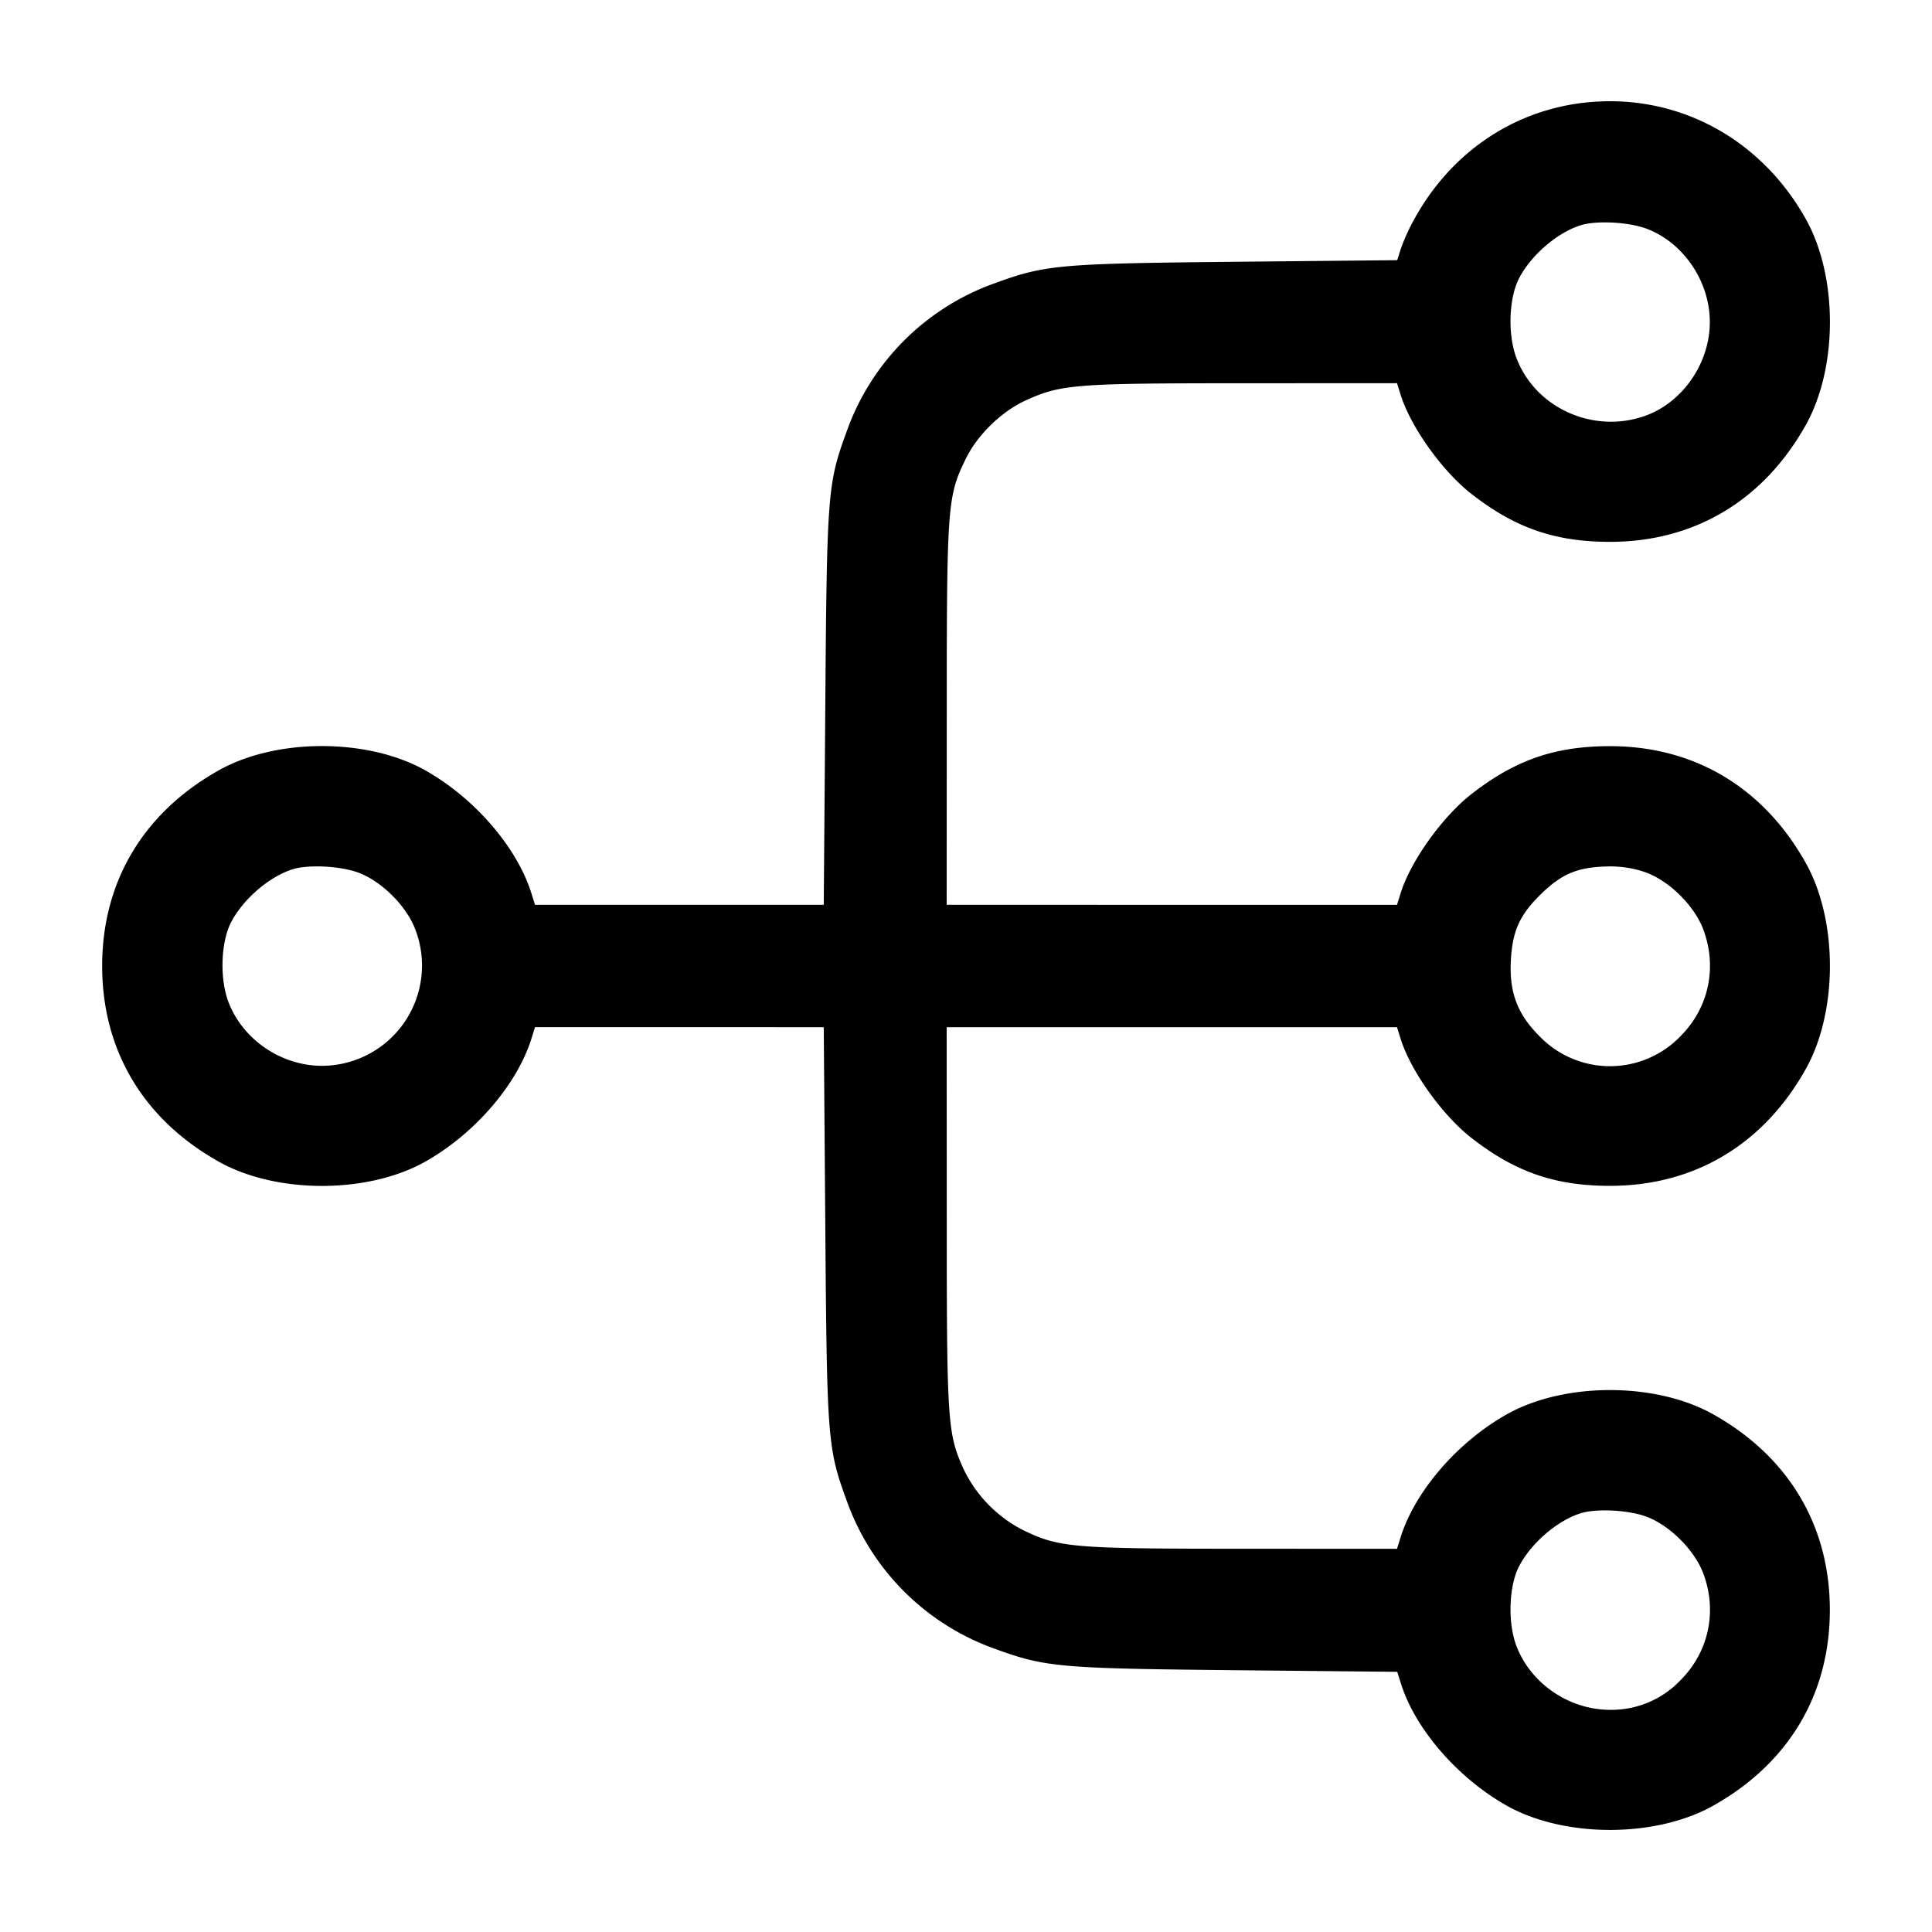 <svg width="24" height="24" fill="none" xmlns="http://www.w3.org/2000/svg"><path d="M19.66 1.278c-.884.107-1.642.629-2.09 1.442a2.523 2.523 0 0 0-.167.366l-.046.146-2.009.02c-2.191.022-2.362.037-2.987.265a3.032 3.032 0 0 0-1.842 1.839c-.239.655-.247.754-.267 3.434l-.019 2.45H6.646l-.047-.15c-.181-.571-.708-1.179-1.319-1.522-.714-.4-1.846-.4-2.56 0-.939.526-1.451 1.385-1.451 2.432s.512 1.906 1.451 2.432c.714.4 1.846.4 2.56 0 .611-.343 1.138-.951 1.319-1.522l.047-.15H10.233l.019 2.45c.02 2.677.028 2.78.265 3.429a3.032 3.032 0 0 0 1.839 1.842c.631.23.798.245 2.992.267l2.009.02.046.146c.178.567.708 1.176 1.317 1.518.714.4 1.846.4 2.56 0 .939-.526 1.451-1.385 1.451-2.432s-.512-1.906-1.451-2.432c-.714-.4-1.846-.4-2.56 0-.611.343-1.138.951-1.319 1.522l-.047.15-1.927-.001c-2.119 0-2.274-.014-2.731-.238a1.654 1.654 0 0 1-.72-.739c-.206-.449-.215-.577-.215-3.132l-.001-2.37h5.594l.047.15c.125.395.515.941.872 1.221.545.427 1.042.6 1.727.6 1.047 0 1.906-.512 2.432-1.451.4-.714.4-1.846 0-2.56-.526-.939-1.385-1.451-2.432-1.451-.685 0-1.182.173-1.727.6-.357.28-.747.826-.872 1.221l-.047.15H11.76l.001-2.37c0-2.601.008-2.706.238-3.174.145-.295.442-.584.739-.72.438-.201.612-.215 2.689-.215l1.927-.001.047.15c.125.395.515.941.872 1.221.545.427 1.042.6 1.727.6 1.047 0 1.906-.512 2.432-1.451.4-.714.4-1.846 0-2.56-.575-1.026-1.636-1.578-2.772-1.442m.794 1.563c.458.172.786.655.786 1.159s-.328.987-.786 1.159c-.644.241-1.379-.083-1.617-.714-.109-.288-.094-.741.033-.987.149-.289.479-.572.77-.661.198-.06.592-.039.814.044m-16 8c.29.109.596.415.705.705A1.246 1.246 0 0 1 4 13.24c-.508 0-.986-.327-1.163-.795-.109-.288-.094-.741.033-.987.149-.289.479-.572.77-.661.198-.06.592-.039.814.044m16 0c.29.109.596.415.705.705.176.471.068.975-.285 1.328a1.216 1.216 0 0 1-1.748 0c-.279-.278-.38-.549-.357-.954.021-.353.107-.547.355-.795.273-.272.473-.356.864-.362.16-.002.327.026.466.078m0 8c.29.109.596.415.705.705.176.471.068.975-.285 1.328a1.182 1.182 0 0 1-.874.366c-.508 0-.986-.327-1.163-.795-.109-.288-.094-.741.033-.987.149-.289.479-.572.77-.661.198-.06.592-.039.814.044" fill-rule="evenodd" fill="#000"/></svg>